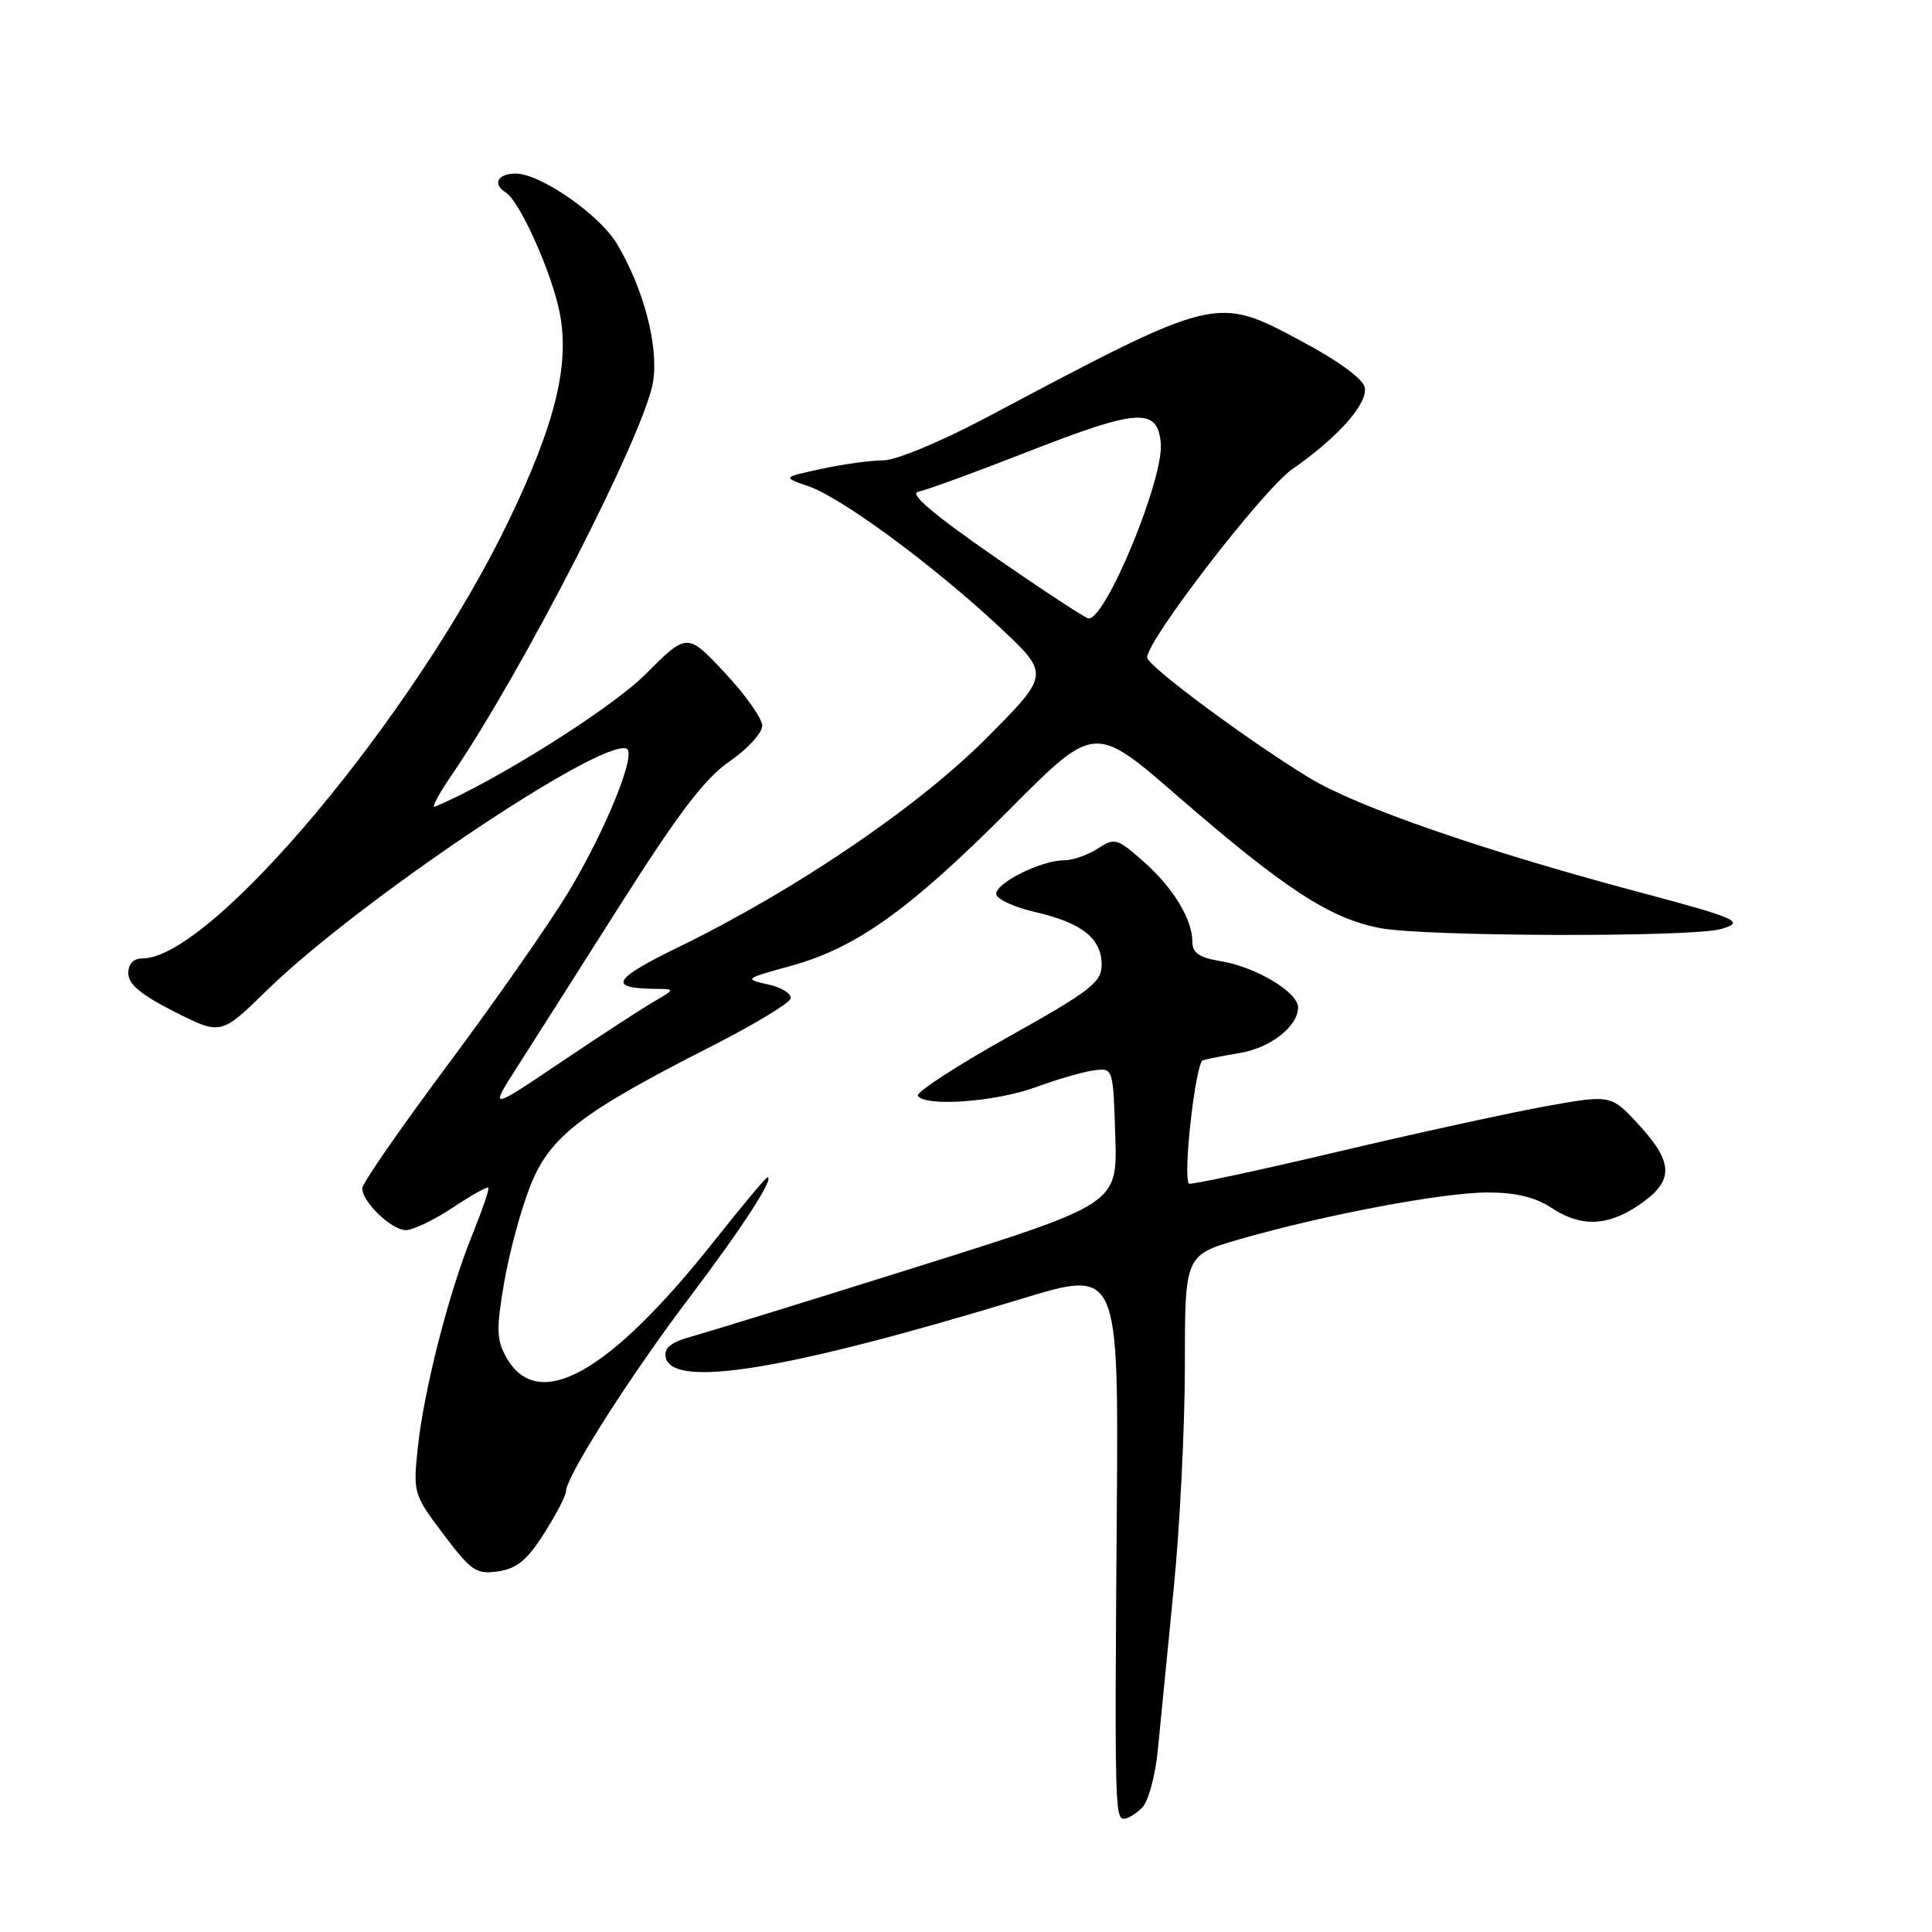 <?xml version="1.0" encoding="UTF-8" standalone="no"?>
<!DOCTYPE svg PUBLIC "-//W3C//DTD SVG 1.1//EN" "http://www.w3.org/Graphics/SVG/1.1/DTD/svg11.dtd" >
<svg xmlns="http://www.w3.org/2000/svg" xmlns:xlink="http://www.w3.org/1999/xlink" version="1.1" viewBox="0 0 256 256">
 <g >
 <path fill="currentColor"
d=" M 151.35 239.51 C 152.18 238.68 153.10 235.25 153.43 231.76 C 153.76 228.32 154.70 218.80 155.51 210.62 C 156.33 202.44 157.00 189.12 157.00 181.02 C 157.00 166.31 157.00 166.31 164.25 164.21 C 175.44 160.98 191.24 158.00 197.16 158.01 C 200.81 158.01 203.45 158.64 205.50 160.00 C 209.43 162.61 212.93 162.52 217.10 159.72 C 221.79 156.56 221.83 154.17 217.30 149.20 C 213.50 145.04 213.50 145.04 205.00 146.55 C 200.32 147.39 187.80 150.12 177.18 152.63 C 166.55 155.14 157.71 157.03 157.54 156.84 C 156.71 155.92 158.41 140.79 159.39 140.49 C 160.00 140.31 162.21 139.87 164.31 139.52 C 168.35 138.85 172.00 135.99 172.00 133.49 C 172.00 131.47 166.41 128.12 161.75 127.36 C 158.93 126.90 158.00 126.27 158.00 124.82 C 158.00 121.80 155.43 117.58 151.46 114.10 C 148.00 111.06 147.69 110.98 145.44 112.45 C 144.14 113.30 142.11 114.00 140.94 114.00 C 137.98 114.00 132.00 116.97 132.00 118.44 C 132.00 119.11 134.34 120.20 137.20 120.86 C 143.40 122.29 146.01 124.38 145.97 127.90 C 145.95 130.18 144.40 131.36 133.53 137.44 C 126.71 141.26 121.35 144.75 121.62 145.19 C 122.54 146.69 131.89 146.01 137.21 144.07 C 140.12 143.00 143.62 141.99 145.00 141.82 C 147.49 141.50 147.50 141.55 147.78 150.51 C 148.07 159.52 148.07 159.52 121.78 167.78 C 107.33 172.32 93.79 176.50 91.69 177.08 C 88.95 177.83 87.97 178.60 88.20 179.81 C 89.00 184.06 104.19 181.58 135.36 172.10 C 148.22 168.18 148.22 168.18 147.98 200.34 C 147.69 238.91 147.74 241.00 148.93 241.00 C 149.44 241.00 150.53 240.33 151.35 239.51 Z  M 72.10 203.18 C 73.70 200.66 75.00 198.16 75.00 197.61 C 75.00 195.66 83.48 182.33 91.21 172.12 C 98.26 162.83 102.69 156.00 101.69 156.00 C 101.49 156.00 98.32 159.79 94.66 164.41 C 80.67 182.06 71.26 187.31 67.07 179.82 C 65.79 177.53 65.75 176.09 66.80 169.97 C 67.47 166.02 69.03 160.26 70.26 157.15 C 72.86 150.60 76.91 147.47 94.15 138.70 C 99.77 135.84 104.54 132.98 104.74 132.34 C 104.94 131.70 103.62 130.85 101.80 130.45 C 98.56 129.73 98.62 129.68 104.81 127.98 C 113.47 125.60 120.54 120.54 133.77 107.26 C 145.04 95.94 145.04 95.94 155.96 105.42 C 170.19 117.77 176.24 121.72 182.89 122.98 C 188.83 124.11 224.04 124.21 227.99 123.11 C 231.36 122.17 230.33 121.71 217.00 118.16 C 196.52 112.70 179.81 106.91 173.51 103.08 C 165.37 98.13 152.00 88.21 152.00 87.12 C 152.00 84.80 167.40 64.82 171.24 62.16 C 177.28 57.96 181.24 53.51 180.84 51.35 C 180.63 50.22 177.38 47.84 172.50 45.23 C 161.08 39.14 161.38 39.06 130.75 55.30 C 124.68 58.52 118.72 61.00 117.05 61.00 C 115.43 61.00 111.75 61.50 108.88 62.12 C 103.66 63.24 103.66 63.24 107.13 64.43 C 111.52 65.94 123.71 74.93 132.42 83.07 C 139.12 89.34 139.12 89.34 130.81 97.71 C 121.73 106.86 105.42 117.94 89.92 125.49 C 81.16 129.75 80.49 130.96 86.83 131.03 C 89.50 131.05 89.50 131.05 86.55 132.78 C 84.93 133.72 79.39 137.33 74.24 140.80 C 64.88 147.10 64.88 147.10 68.44 141.52 C 70.40 138.45 76.59 128.72 82.19 119.89 C 89.94 107.68 93.40 103.13 96.69 100.87 C 99.06 99.24 101.00 97.12 101.00 96.16 C 101.00 95.21 98.76 92.04 96.02 89.12 C 91.05 83.82 91.05 83.82 85.50 89.37 C 80.96 93.91 65.51 103.62 57.64 106.88 C 57.14 107.09 58.08 105.29 59.73 102.88 C 69.24 89.00 85.55 57.15 86.55 50.52 C 87.26 45.79 85.30 38.32 81.79 32.37 C 79.50 28.48 71.62 23.00 68.33 23.00 C 65.94 23.00 65.21 24.39 67.02 25.51 C 68.86 26.65 73.07 36.01 74.15 41.38 C 75.52 48.22 73.62 56.06 67.47 68.87 C 55.10 94.64 28.04 127.00 18.86 127.00 C 17.67 127.00 17.00 127.72 17.00 128.99 C 17.00 130.41 18.72 131.84 23.14 134.07 C 29.28 137.17 29.28 137.17 35.39 131.20 C 47.37 119.50 79.47 97.92 83.01 99.19 C 84.44 99.71 80.25 110.04 75.30 118.23 C 72.73 122.48 65.53 132.78 59.31 141.12 C 53.09 149.46 48.00 156.81 48.00 157.45 C 48.00 159.28 51.89 163.00 53.79 163.00 C 54.73 162.99 57.51 161.66 59.96 160.04 C 62.41 158.41 64.54 157.21 64.70 157.37 C 64.87 157.53 63.90 160.35 62.57 163.64 C 59.46 171.30 56.15 184.25 55.35 191.93 C 54.73 197.81 54.81 198.07 58.77 203.31 C 62.45 208.19 63.12 208.64 66.02 208.21 C 68.48 207.85 69.87 206.70 72.10 203.18 Z  M 131.67 73.70 C 123.59 68.09 120.42 65.39 121.67 65.16 C 122.68 64.97 129.23 62.58 136.23 59.84 C 150.80 54.14 153.35 53.97 153.81 58.69 C 154.26 63.34 146.53 82.11 144.23 81.95 C 143.83 81.92 138.18 78.21 131.67 73.70 Z "/>
</g>
</svg>